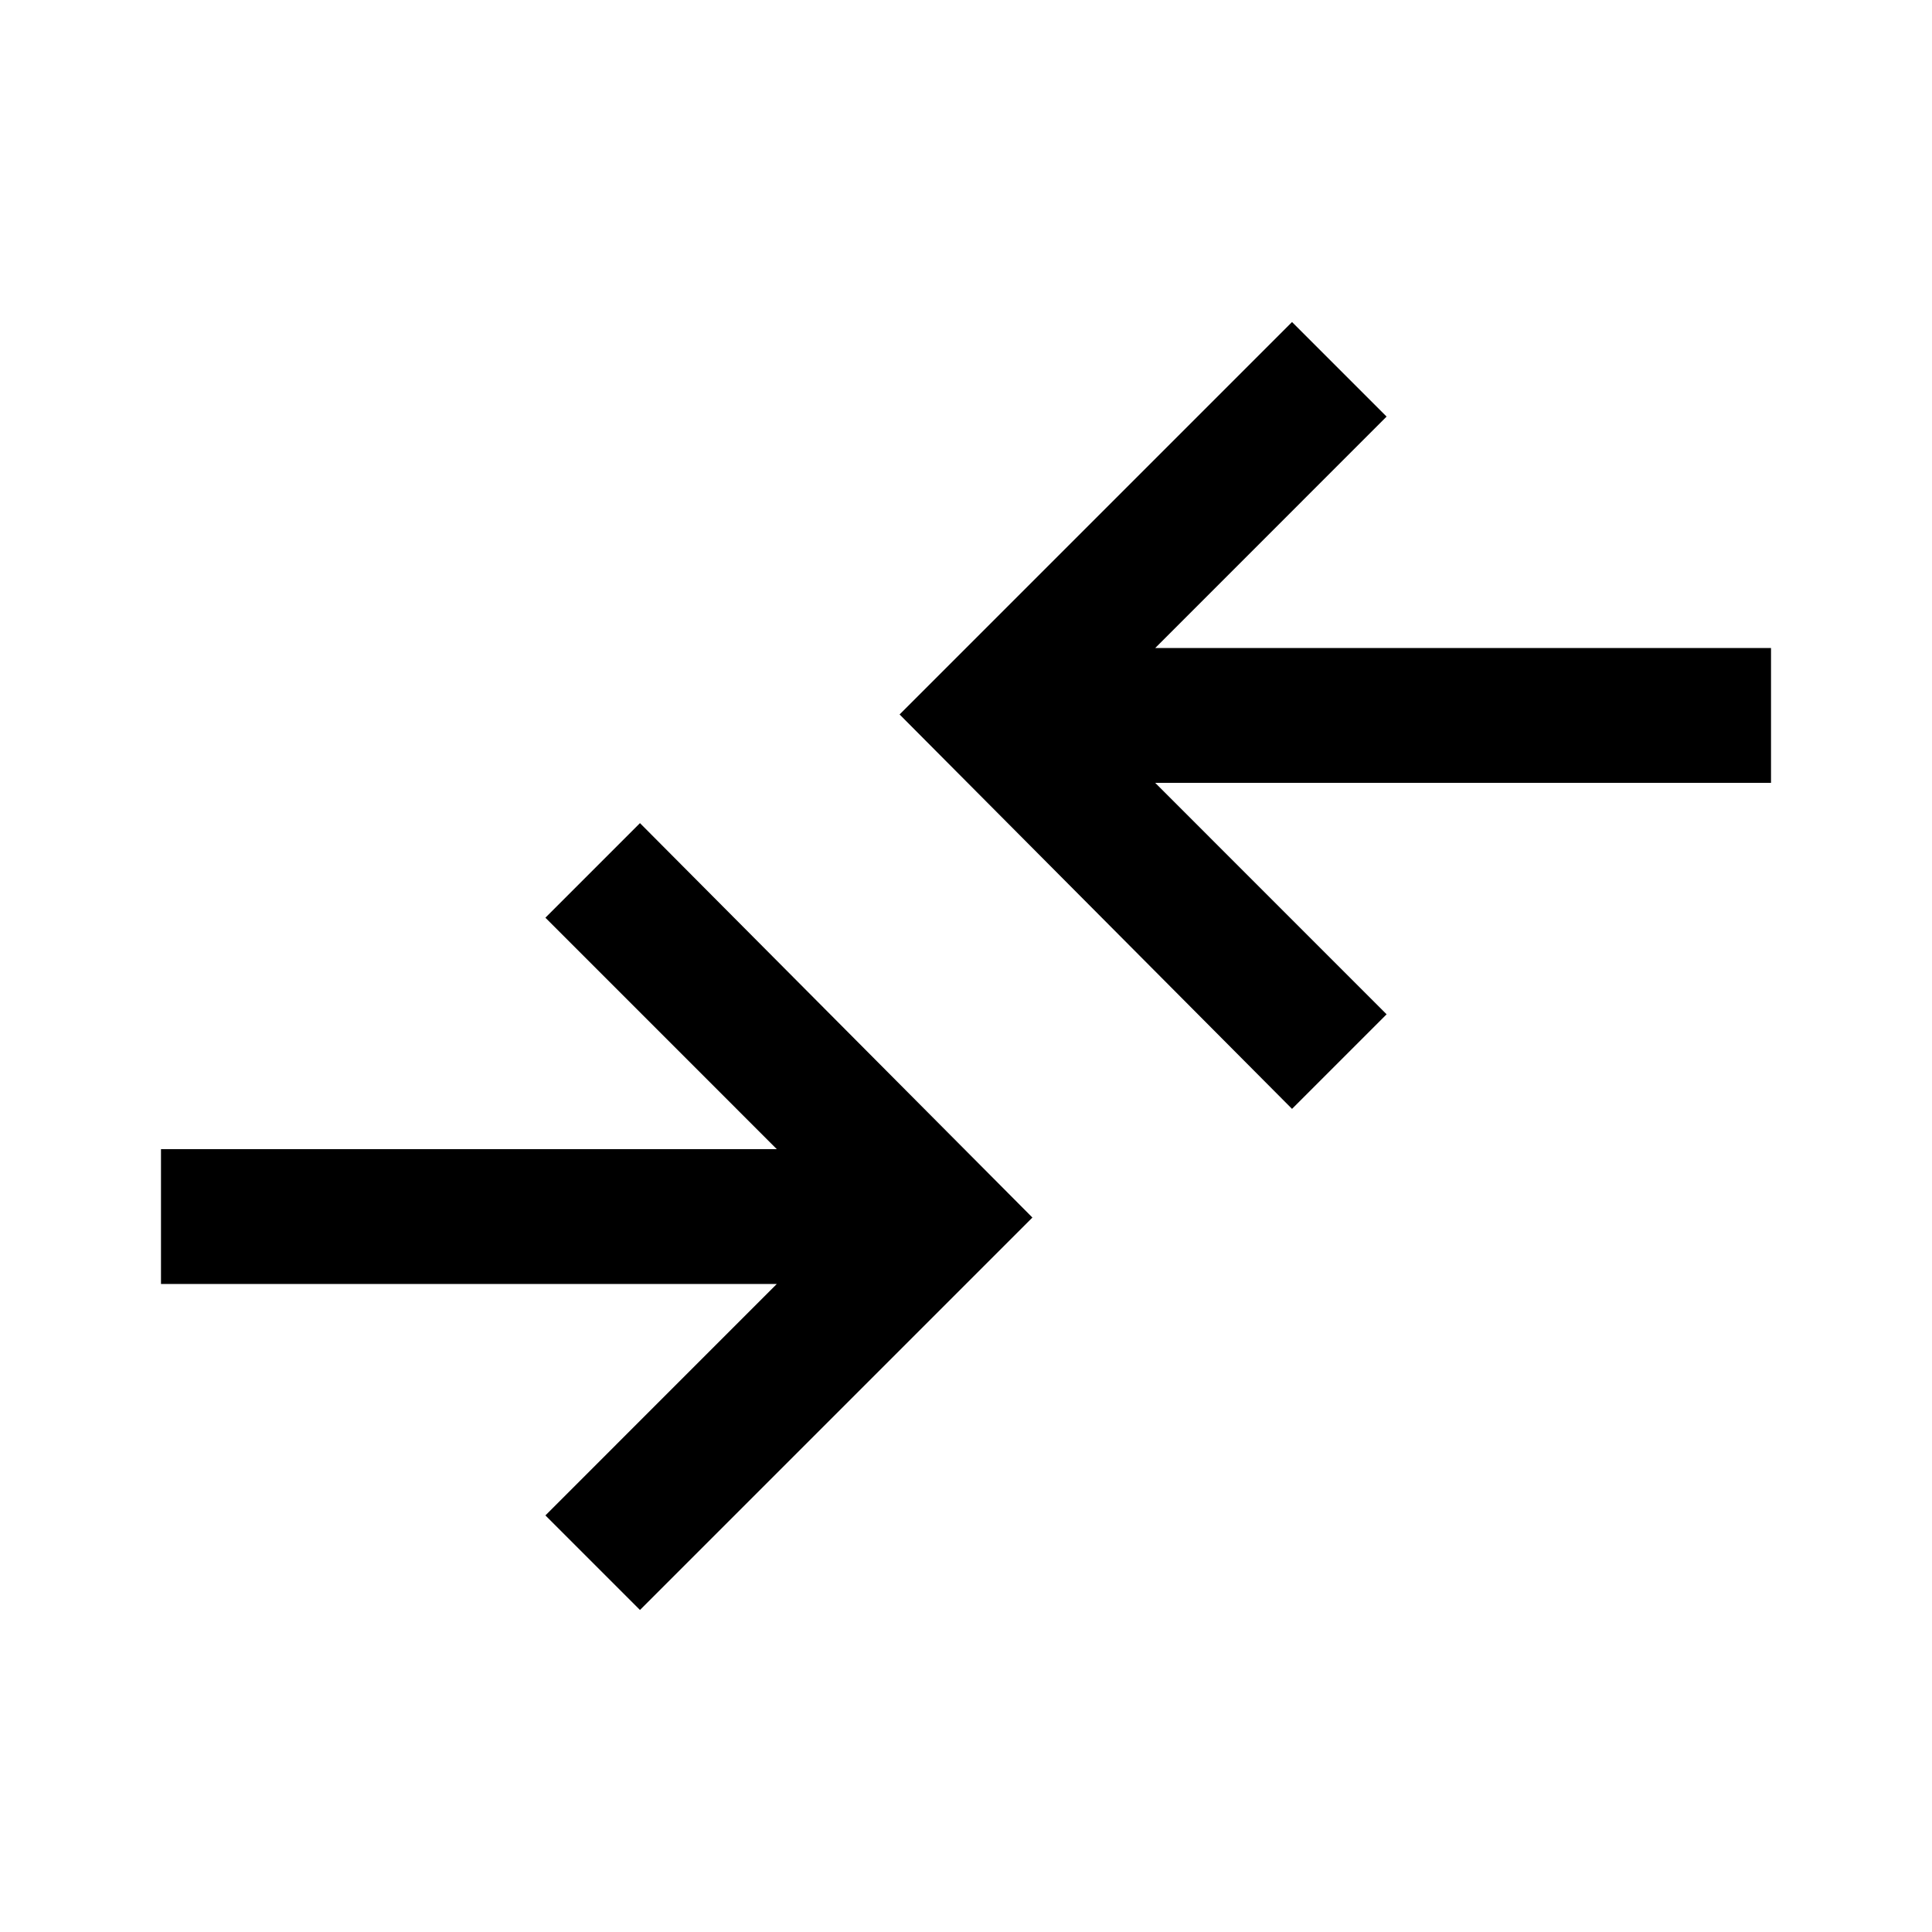 <svg xmlns="http://www.w3.org/2000/svg" height="40" width="40"><path d="m13.25 33.333-1.958-1.958 4.791-4.792H3.333v-2.791h12.75L11.292 19l1.958-1.958 8.125 8.166Zm13.5-10.375-8.125-8.166 8.125-8.125 1.958 1.958-4.791 4.792h12.75v2.791h-12.75L28.708 21Z"/></svg>